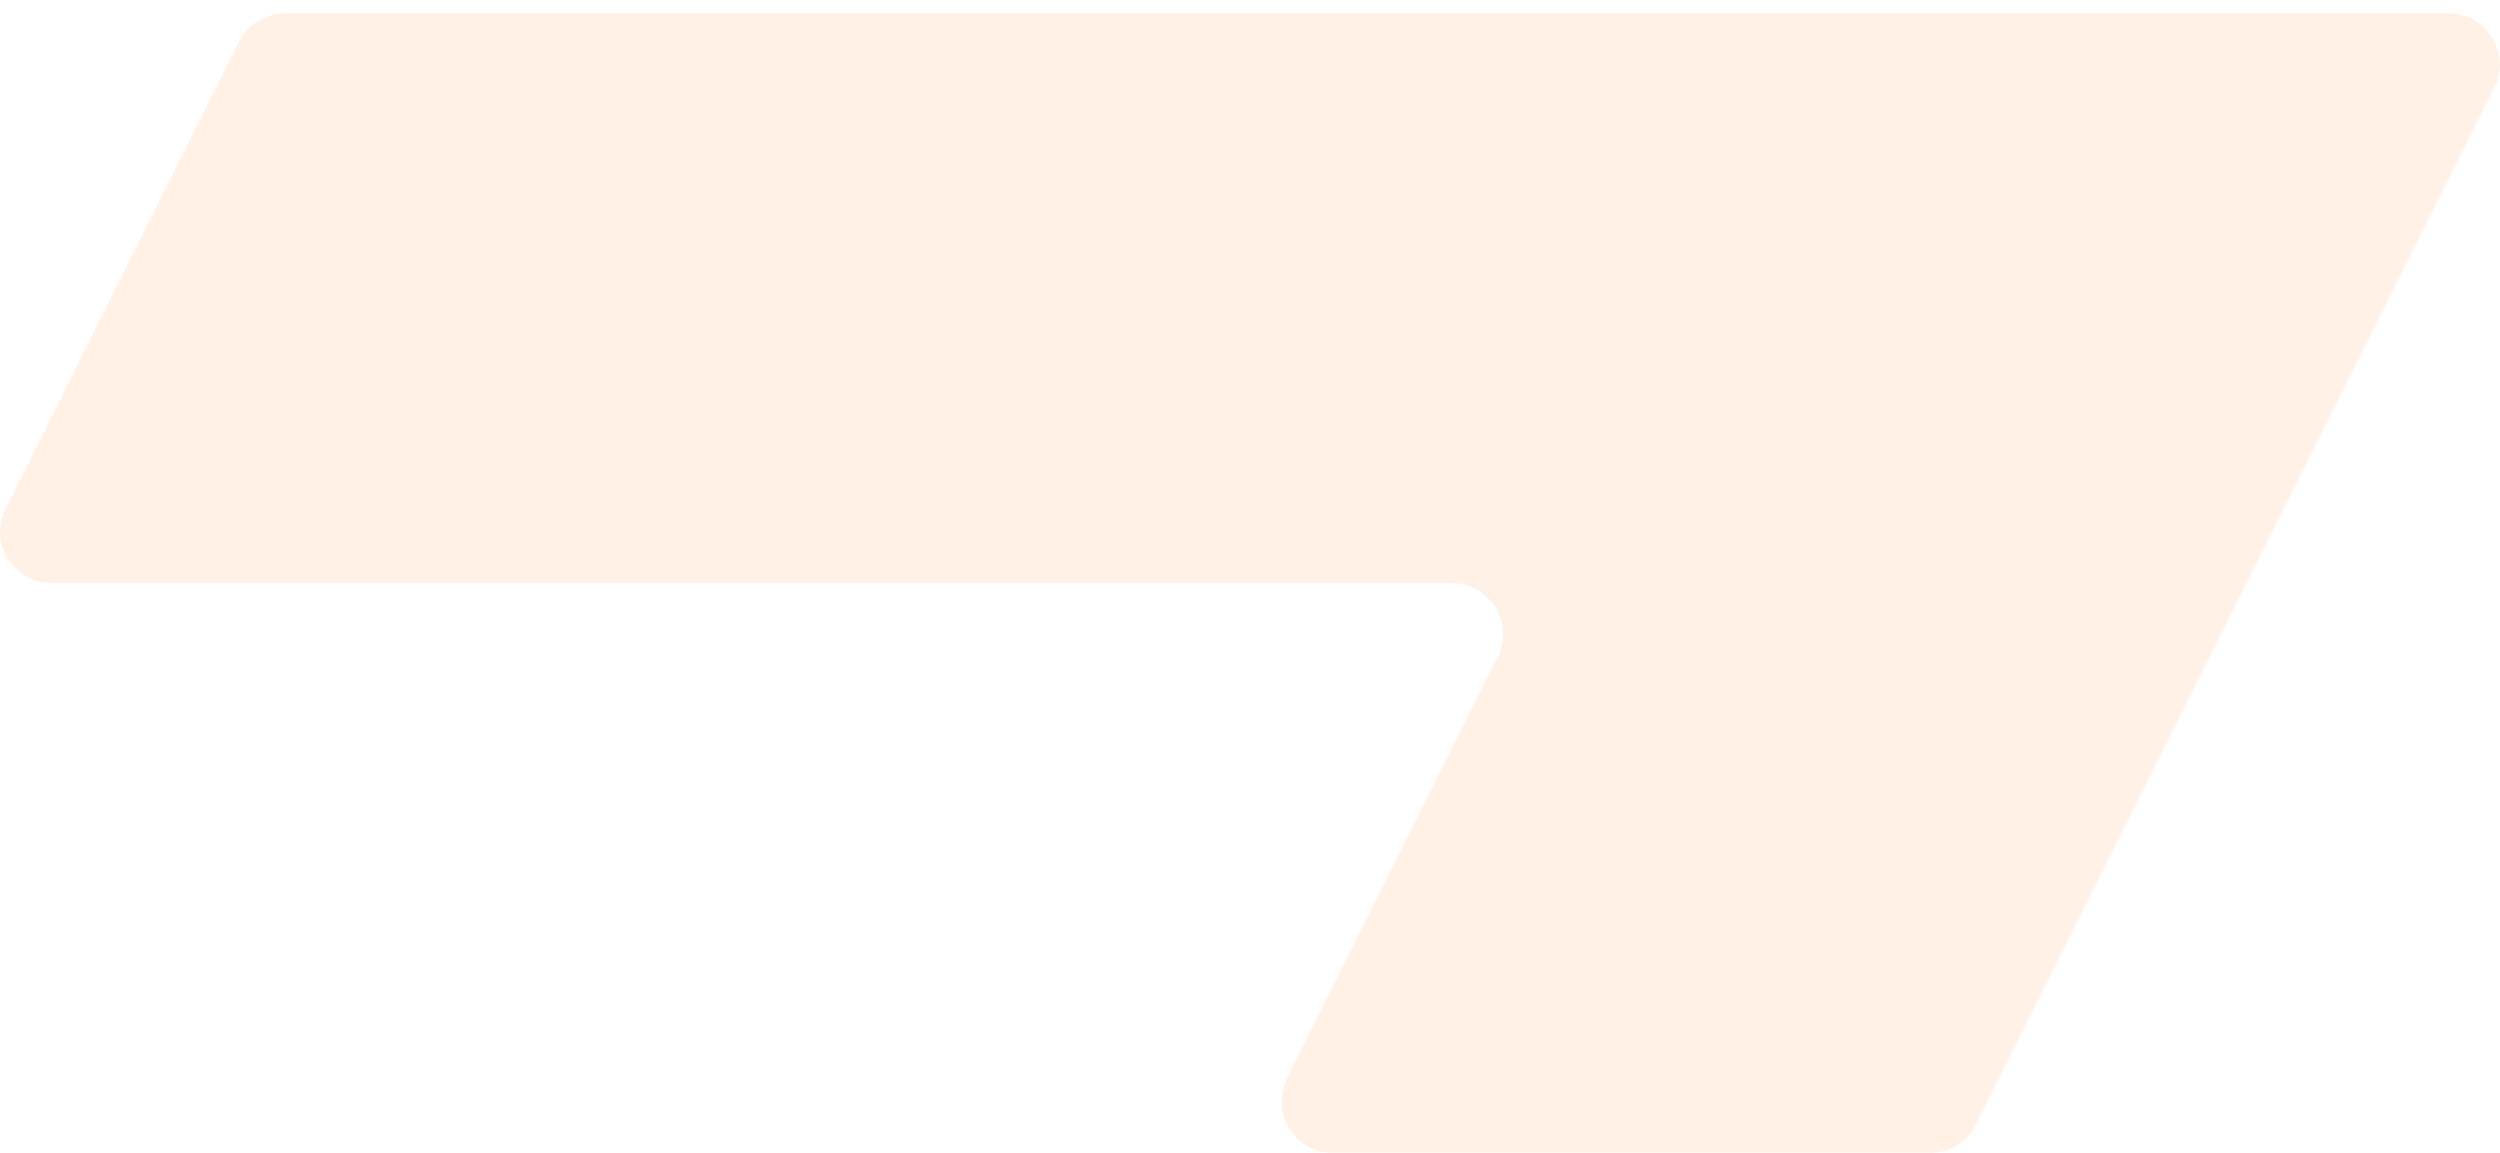 <svg width="180" height="83" viewBox="0 0 180 83" fill="none" xmlns="http://www.w3.org/2000/svg">
<g id="Union" opacity="0.2" filter="url(#filter0_b_1020_469)">
<path fill-rule="evenodd" clip-rule="evenodd" d="M92.667 77.658C91.441 80.113 93.225 83 95.969 83H138.982C140.38 83 141.658 82.21 142.283 80.96L161.77 41.982C161.77 41.981 161.771 41.981 161.772 41.981C161.773 41.981 161.774 41.98 161.774 41.978V41.974C161.774 41.973 161.775 41.972 161.775 41.971L179.606 6.307C180.832 3.853 179.048 0.965 176.304 0.965H161.776C161.775 0.965 161.774 0.965 161.774 0.964C161.774 0.964 161.774 0.963 161.773 0.963H20.511C19.113 0.963 17.835 1.753 17.209 3.004L0.394 36.639C-0.833 39.093 0.952 41.981 3.696 41.981H104.532C107.276 41.981 109.061 44.868 107.834 47.322L92.667 77.658Z" fill="#FFB87D"/>
</g>
<defs>
<filter id="filter0_b_1020_469" x="-4" y="-3.037" width="188" height="90.037" filterUnits="userSpaceOnUse" color-interpolation-filters="sRGB">
<feFlood flood-opacity="0" result="BackgroundImageFix"/>
<feGaussianBlur in="BackgroundImageFix" stdDeviation="2"/>
<feComposite in2="SourceAlpha" operator="in" result="effect1_backgroundBlur_1020_469"/>
<feBlend mode="normal" in="SourceGraphic" in2="effect1_backgroundBlur_1020_469" result="shape"/>
</filter>
</defs>
</svg>
